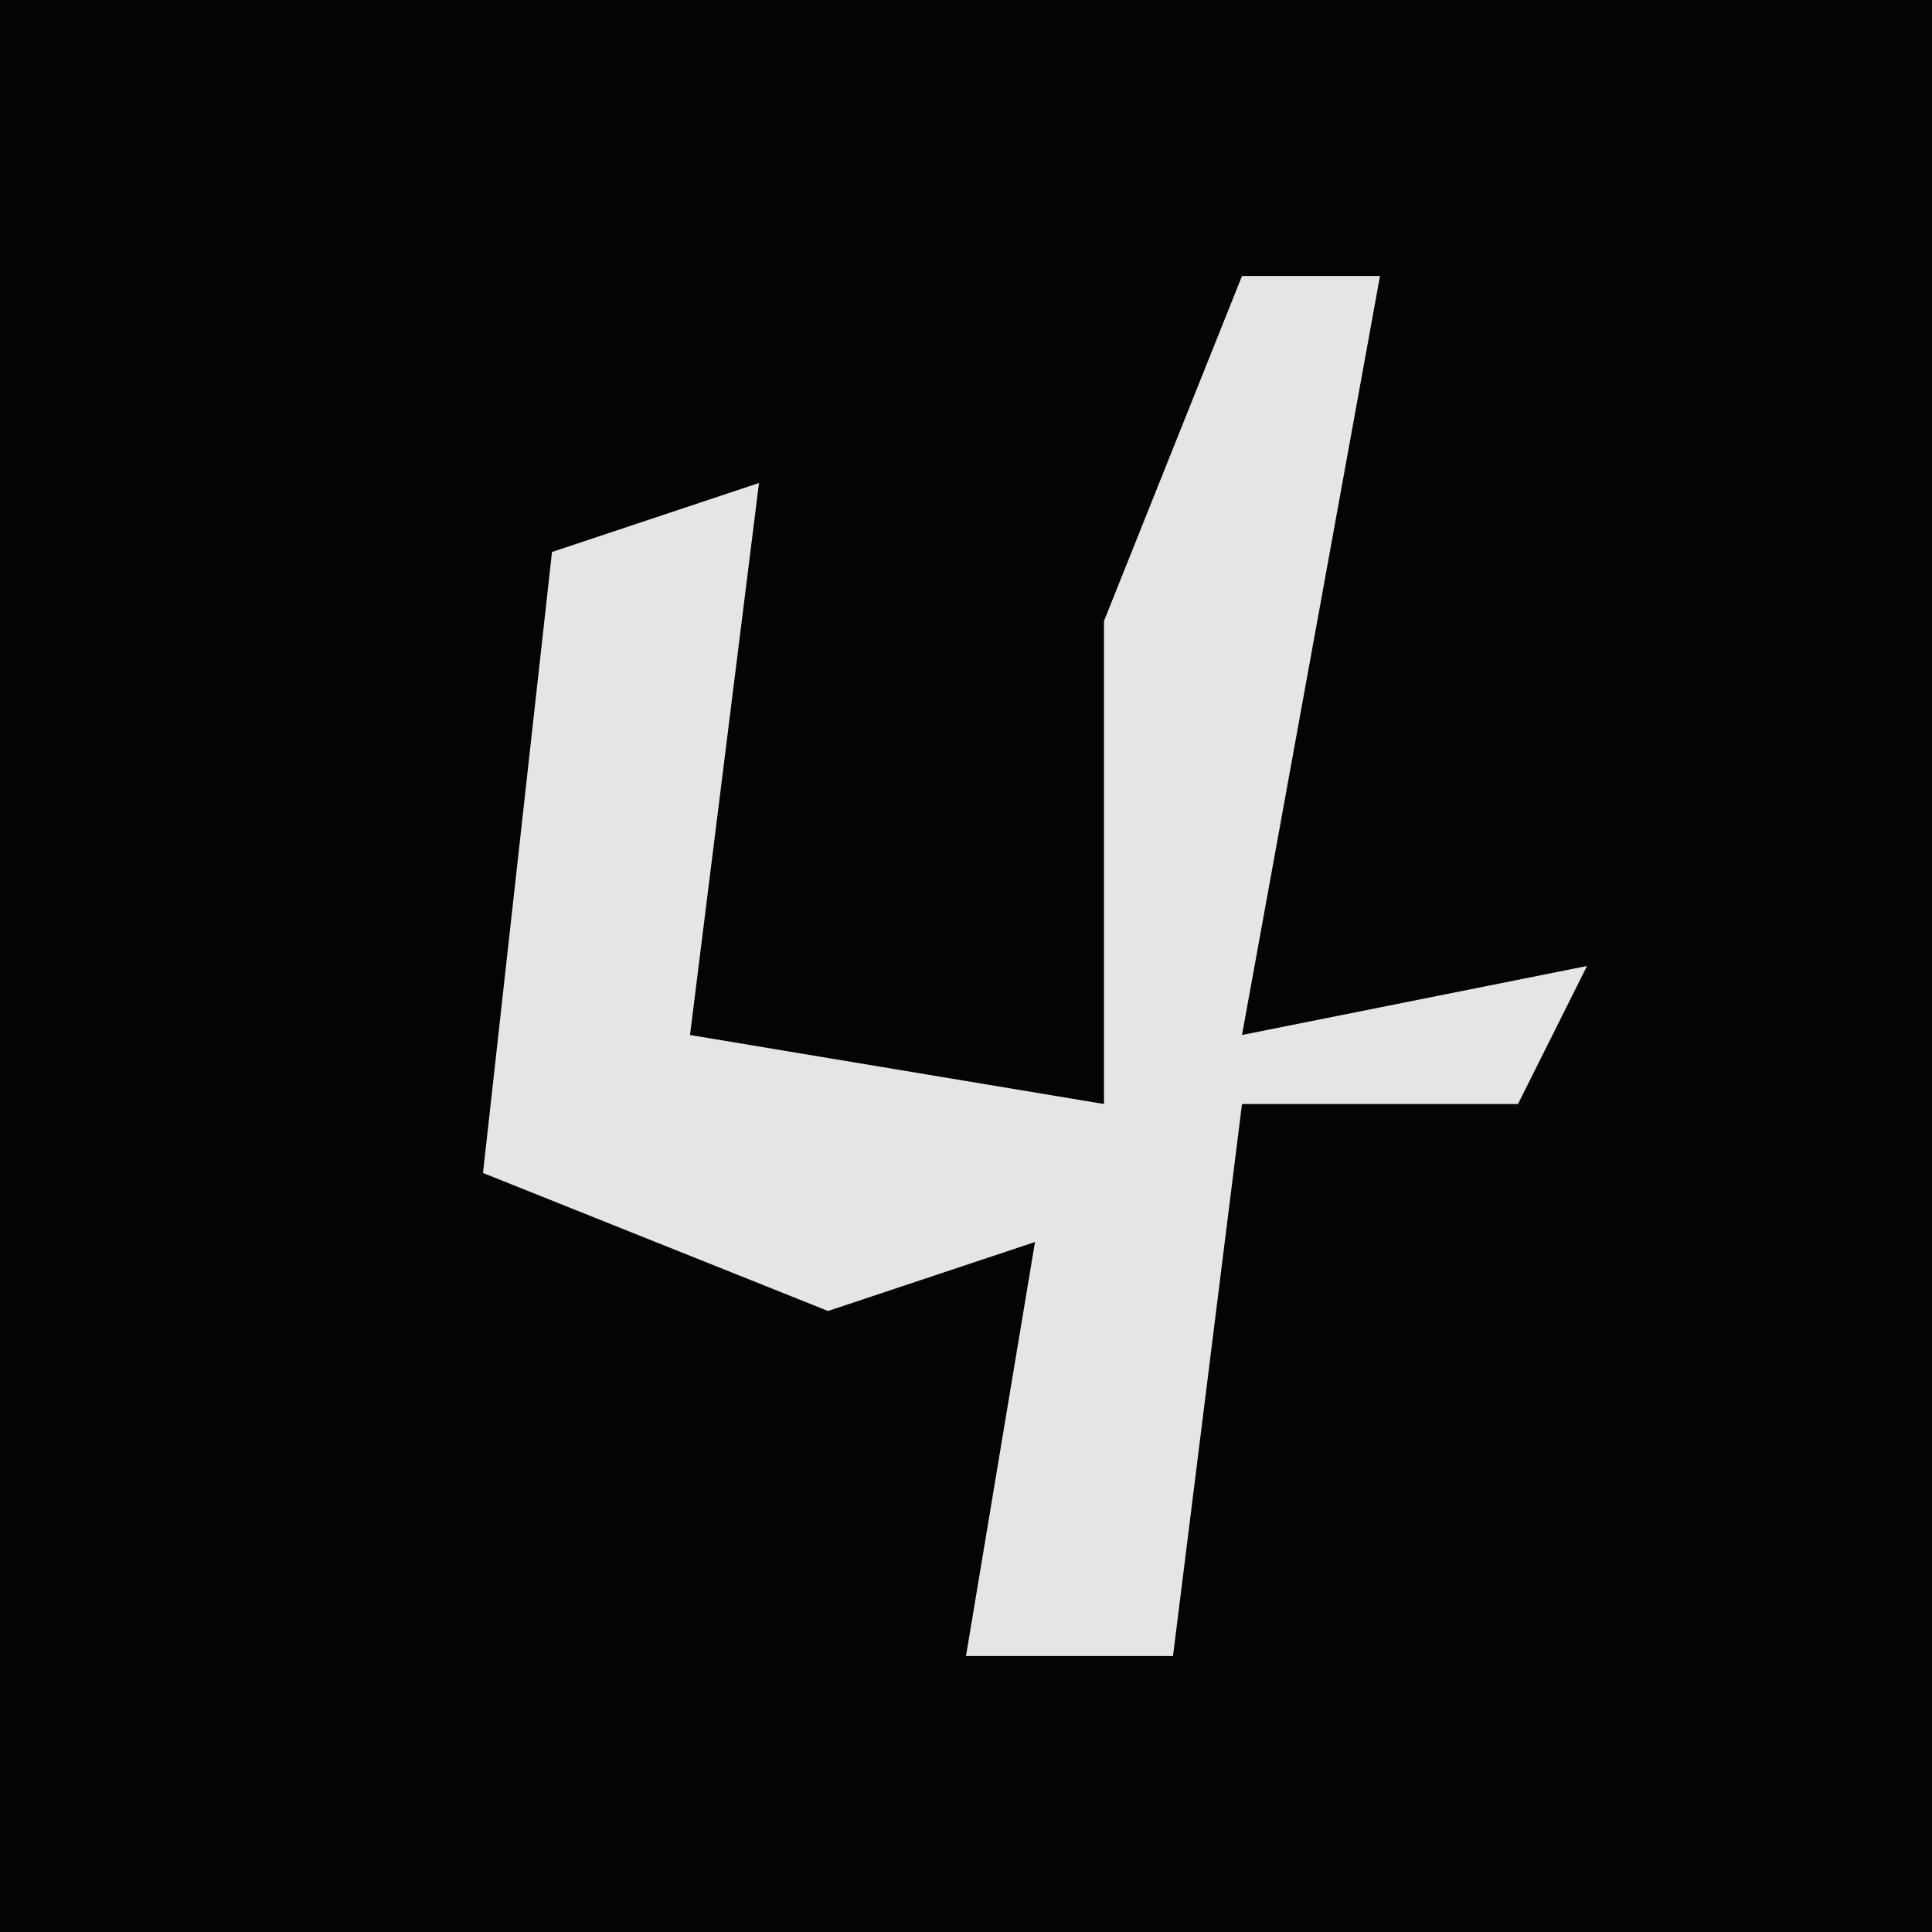 <?xml version="1.0" encoding="UTF-8"?>
<svg version="1.1" xmlns="http://www.w3.org/2000/svg" width="28" height="28">
<path d="M0,0 L28,0 L28,28 L0,28 Z " fill="#040404" transform="translate(0,0)"/>
<path d="M0,0 L2,0 L0,11 L5,10 L4,12 L0,12 L-1,20 L-4,20 L-3,14 L-6,15 L-11,13 L-10,4 L-7,3 L-8,11 L-2,12 L-2,5 Z " fill="#E5E5E5" transform="translate(18,4)"/>
</svg>
